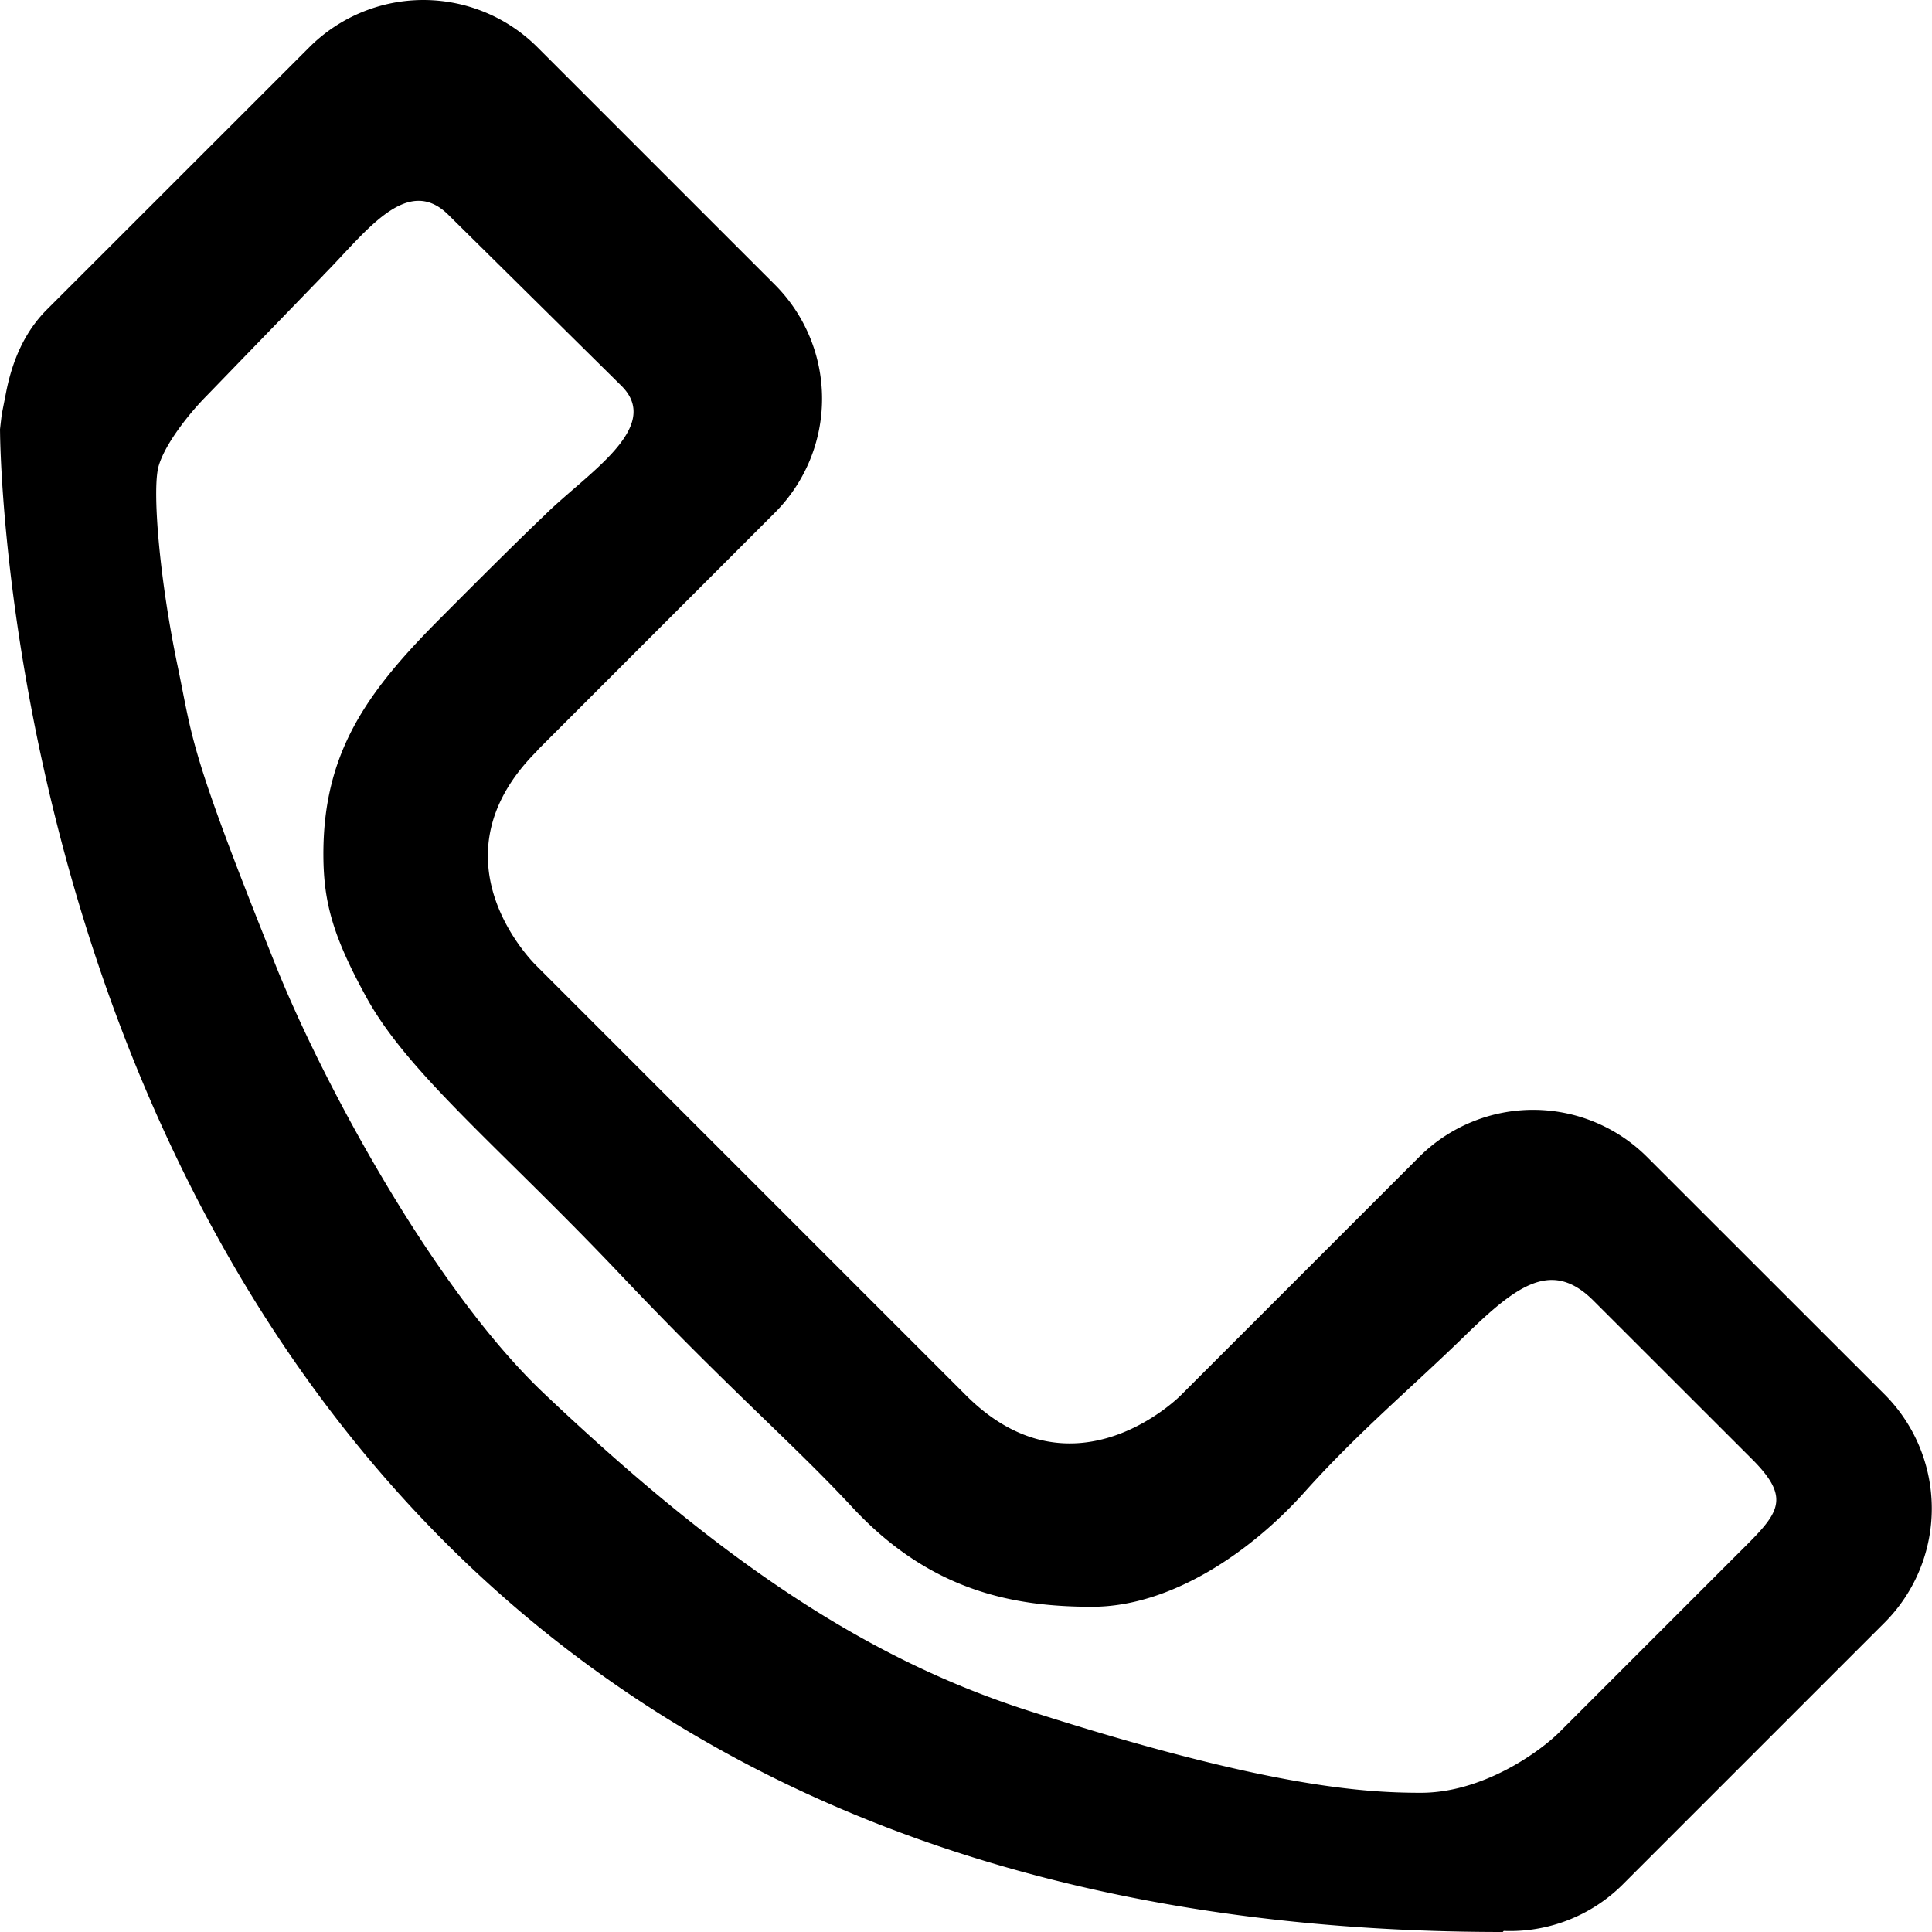 <svg xmlns="http://www.w3.org/2000/svg" viewBox="0 0 18 18"><path clip-rule="evenodd" d="M2.884.438a1.503 1.503 0 012.121 0l2.216 2.216a1.503 1.503 0 010 2.121l-2.21 2.211L5 7C3.977 8.024 5 9 5 9l4 4c1.008 1.008 2.001 0 2.001 0l2.222-2.222a1.503 1.503 0 012.121 0l2.217 2.216a1.505 1.505 0 010 2.121l-2.446 2.446a1.487 1.487 0 01-1.105.429l-.009.01C.56 18 .022 5.098.001 4.065L0 4l.004-.035.012-.103.045-.228c.057-.274.165-.539.377-.751L2.884.438zm.13 2.125L1.92 3.693c-.141.142-.379.432-.442.649-.063.216.008 1.056.177 1.864.145.694.102.768.916 2.794.435 1.084 1.47 3.01 2.498 3.983 1.682 1.594 3.035 2.484 4.527 2.96 2.185.7 3.092.76 3.642.76.566 0 1.094-.368 1.296-.57l1.63-1.63c.39-.389.551-.516.162-.906l-1.478-1.477c-.388-.39-.713-.15-1.202.327s-1 .904-1.495 1.458c-.496.553-1.24 1.065-1.976 1.065-.735 0-1.509-.147-2.233-.926-.561-.604-1.136-1.087-2.151-2.158-1.12-1.183-1.99-1.883-2.38-2.599-.31-.565-.395-.88-.398-1.31-.006-.96.402-1.527 1.085-2.212.454-.457.778-.777.97-.959.39-.389 1.112-.821.723-1.21L4.179 2.003c-.39-.39-.777.17-1.166.56z" fill="currentColor" fill-rule="evenodd" stroke="none"></path></svg>
